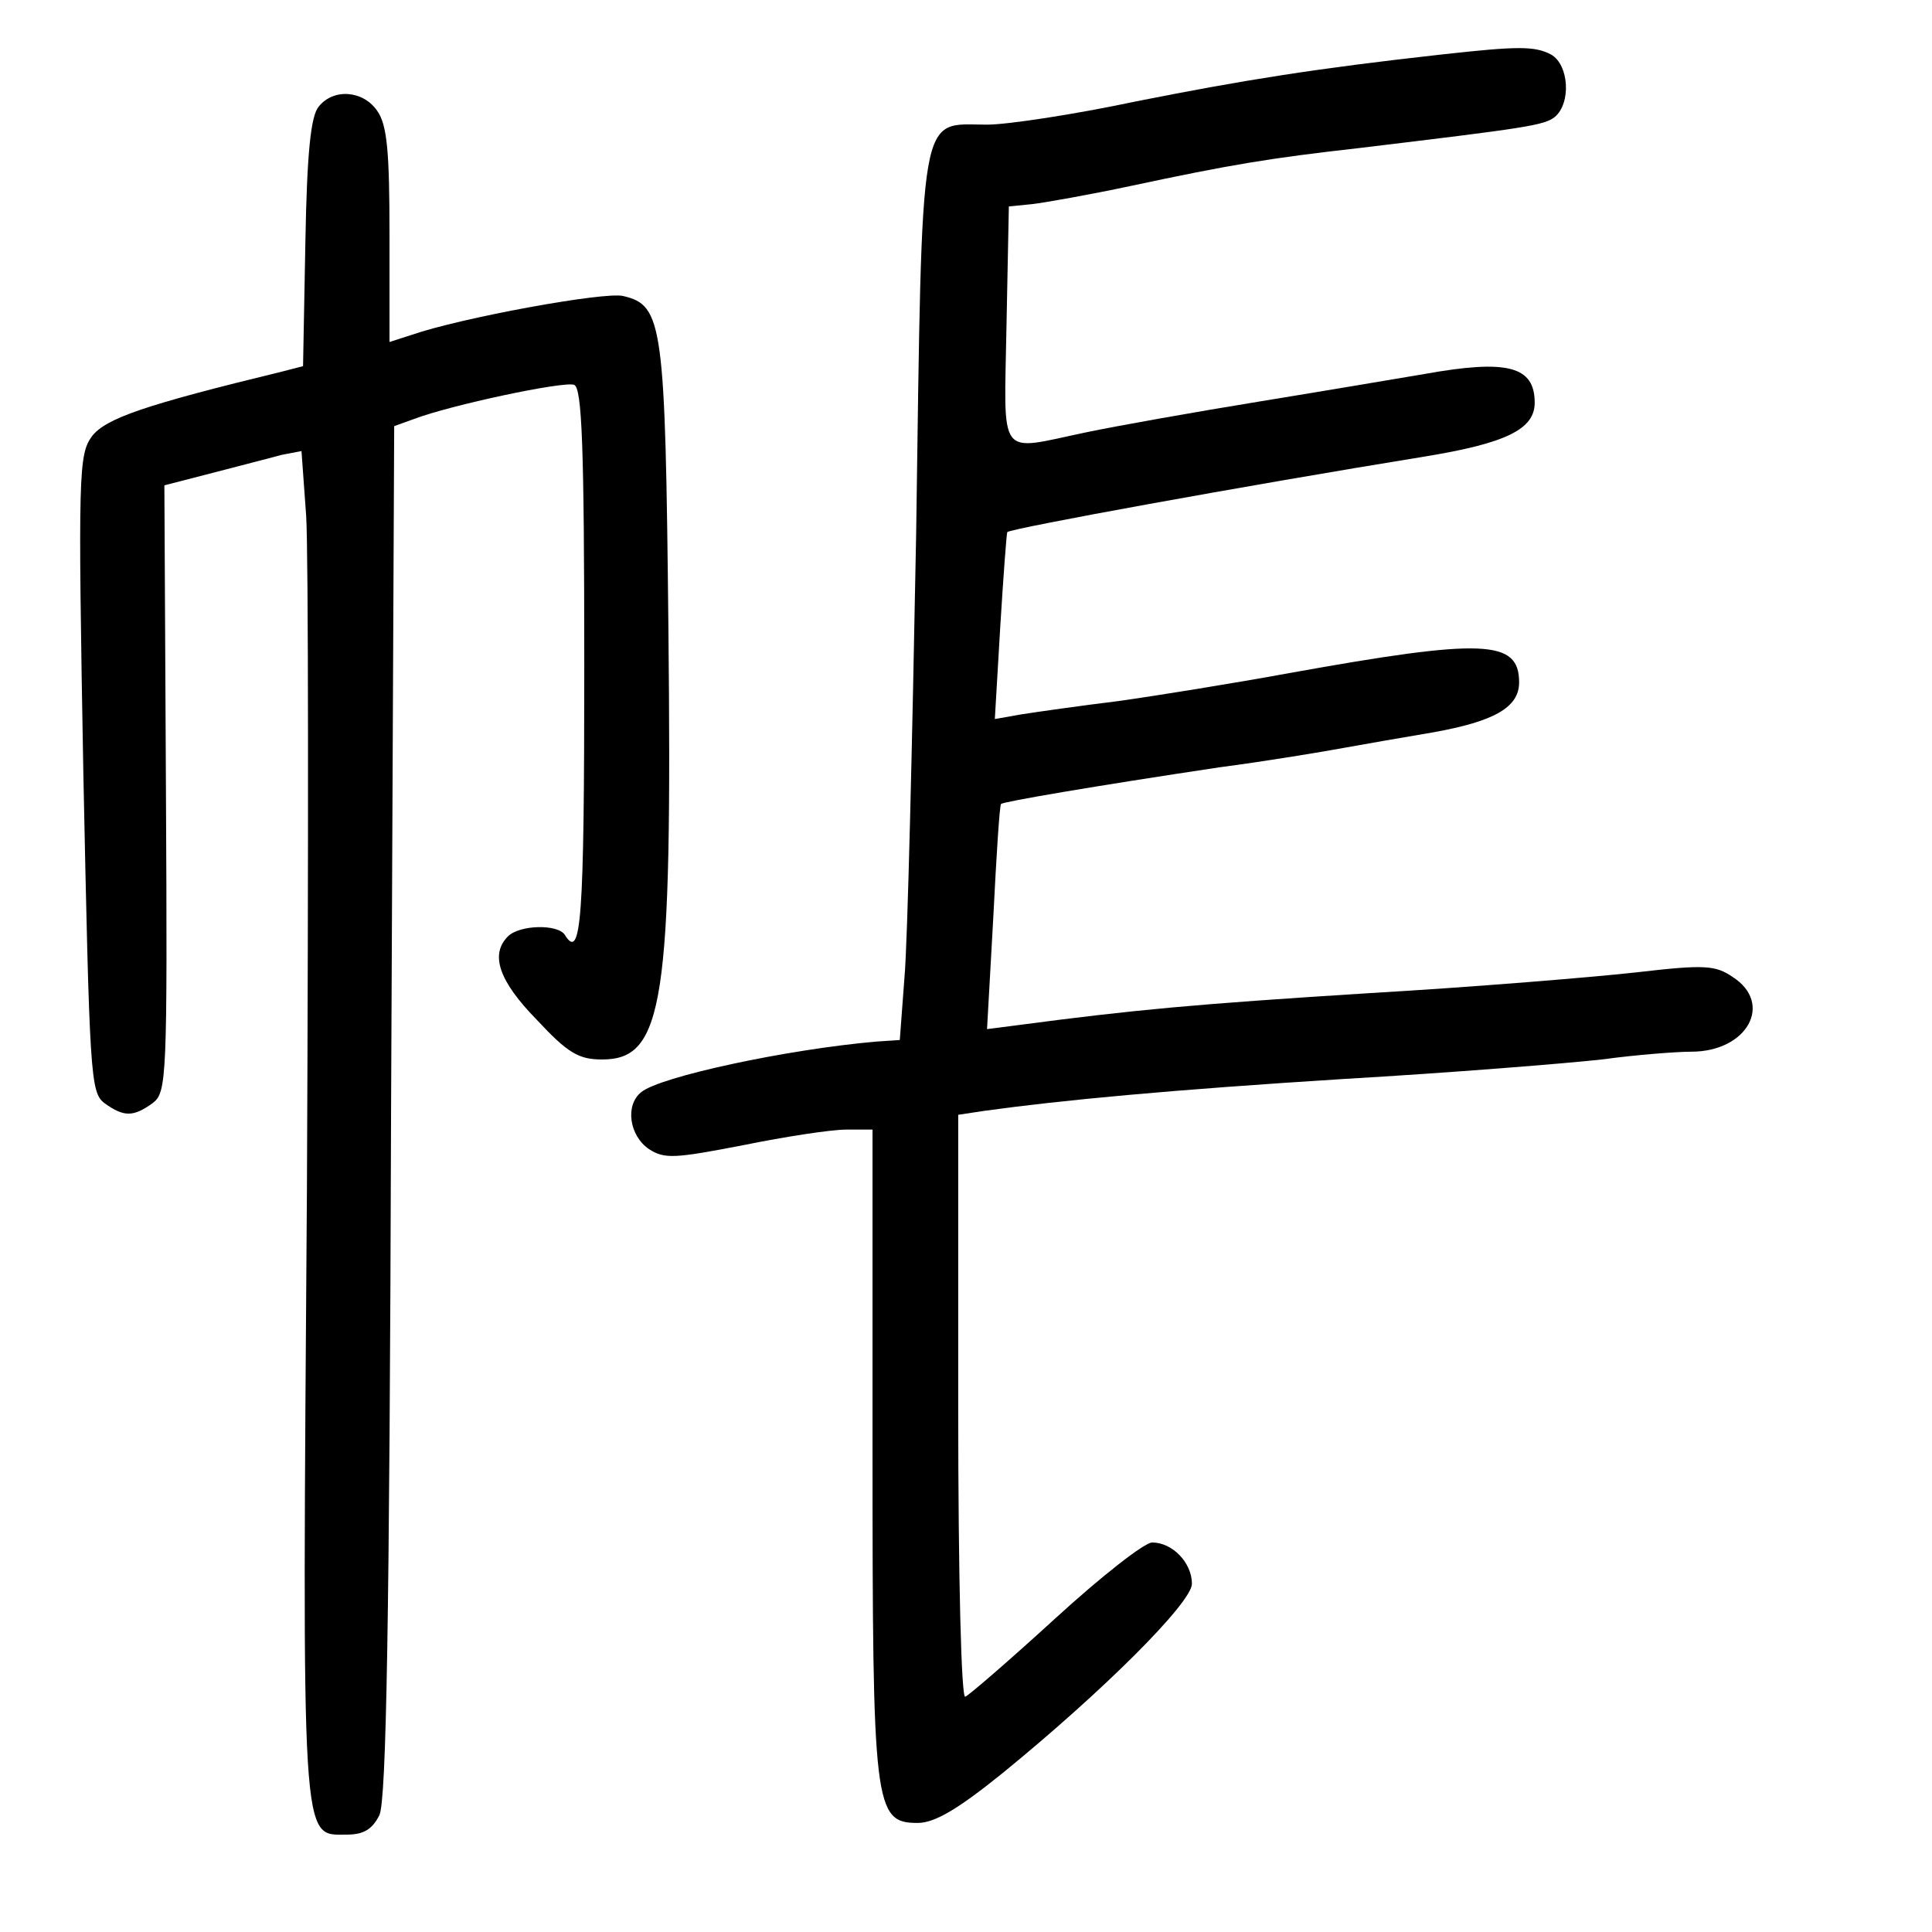 <?xml version="1.0" standalone="no"?>
<!DOCTYPE svg PUBLIC "-//W3C//DTD SVG 20010904//EN"
 "http://www.w3.org/TR/2001/REC-SVG-20010904/DTD/svg10.dtd">
<svg version="1.0" xmlns="http://www.w3.org/2000/svg"
 width="248pt" height="248pt" viewBox="0 0 248 248"
 preserveAspectRatio="xMidYMid meet">
<g transform="translate(0,248) scale(0.1,-0.1)"
fill="#000000" stroke="none">
<path d="M1850 2410 c-162 -18 -255 -33 -391 -60 -80 -17 -166 -30 -192 -30
-88 0 -83 31 -91 -526 -5 -269 -11 -525 -15 -569 l-6 -80 -30 -2 c-115 -10
-278 -45 -302 -65 -21 -17 -15 -56 10 -73 20 -13 33 -12 121 5 54 11 113 20
132 20 l34 0 0 -410 c0 -460 2 -480 58 -480 22 0 52 18 109 64 130 106 243
219 243 243 0 27 -25 53 -51 53 -10 0 -66 -44 -125 -98 -58 -53 -110 -98 -115
-100 -5 -2 -9 150 -9 372 l0 375 33 5 c101 14 240 27 462 41 138 8 286 20 331
25 44 6 96 10 115 10 72 0 106 62 53 96 -22 15 -36 16 -122 6 -53 -6 -209 -19
-347 -27 -221 -14 -298 -21 -449 -41 l-39 -5 8 143 c4 79 8 144 10 146 3 3
120 23 280 47 61 8 133 20 160 25 28 5 79 14 115 20 78 14 110 32 110 64 0 55
-45 57 -295 12 -71 -13 -170 -29 -220 -36 -49 -6 -105 -14 -124 -17 l-34 -6 7
119 c4 65 8 119 9 121 6 5 302 59 536 97 104 17 141 35 141 69 0 47 -35 56
-141 37 -30 -5 -124 -21 -210 -35 -86 -14 -187 -32 -225 -40 -115 -24 -105
-37 -102 138 l3 152 30 3 c17 2 73 12 125 23 131 28 180 36 295 49 216 26 237
29 251 40 21 18 18 67 -5 80 -21 11 -42 11 -141 0z"/>
<path d="M409 2343 c-10 -12 -15 -59 -17 -174 l-3 -159 -27 -7 c-177 -43 -226
-60 -244 -83 -17 -24 -18 -45 -11 -433 8 -388 9 -409 27 -423 25 -18 37 -18
62 0 18 14 19 29 17 404 l-2 389 62 16 c34 9 74 19 88 23 l26 5 6 -83 c3 -46
3 -434 1 -863 -6 -855 -8 -830 51 -830 22 0 33 7 42 25 9 19 13 251 15 904 l4
879 25 9 c47 18 193 49 206 44 10 -4 13 -77 13 -361 0 -328 -4 -379 -25 -345
-9 14 -58 13 -73 -2 -23 -23 -12 -57 37 -107 40 -43 54 -51 84 -51 79 0 90 73
85 554 -4 391 -7 414 -58 426 -23 6 -209 -28 -272 -50 l-28 -9 0 137 c0 108
-3 142 -16 160 -18 26 -56 29 -75 5z"/>
</g>
</svg>
